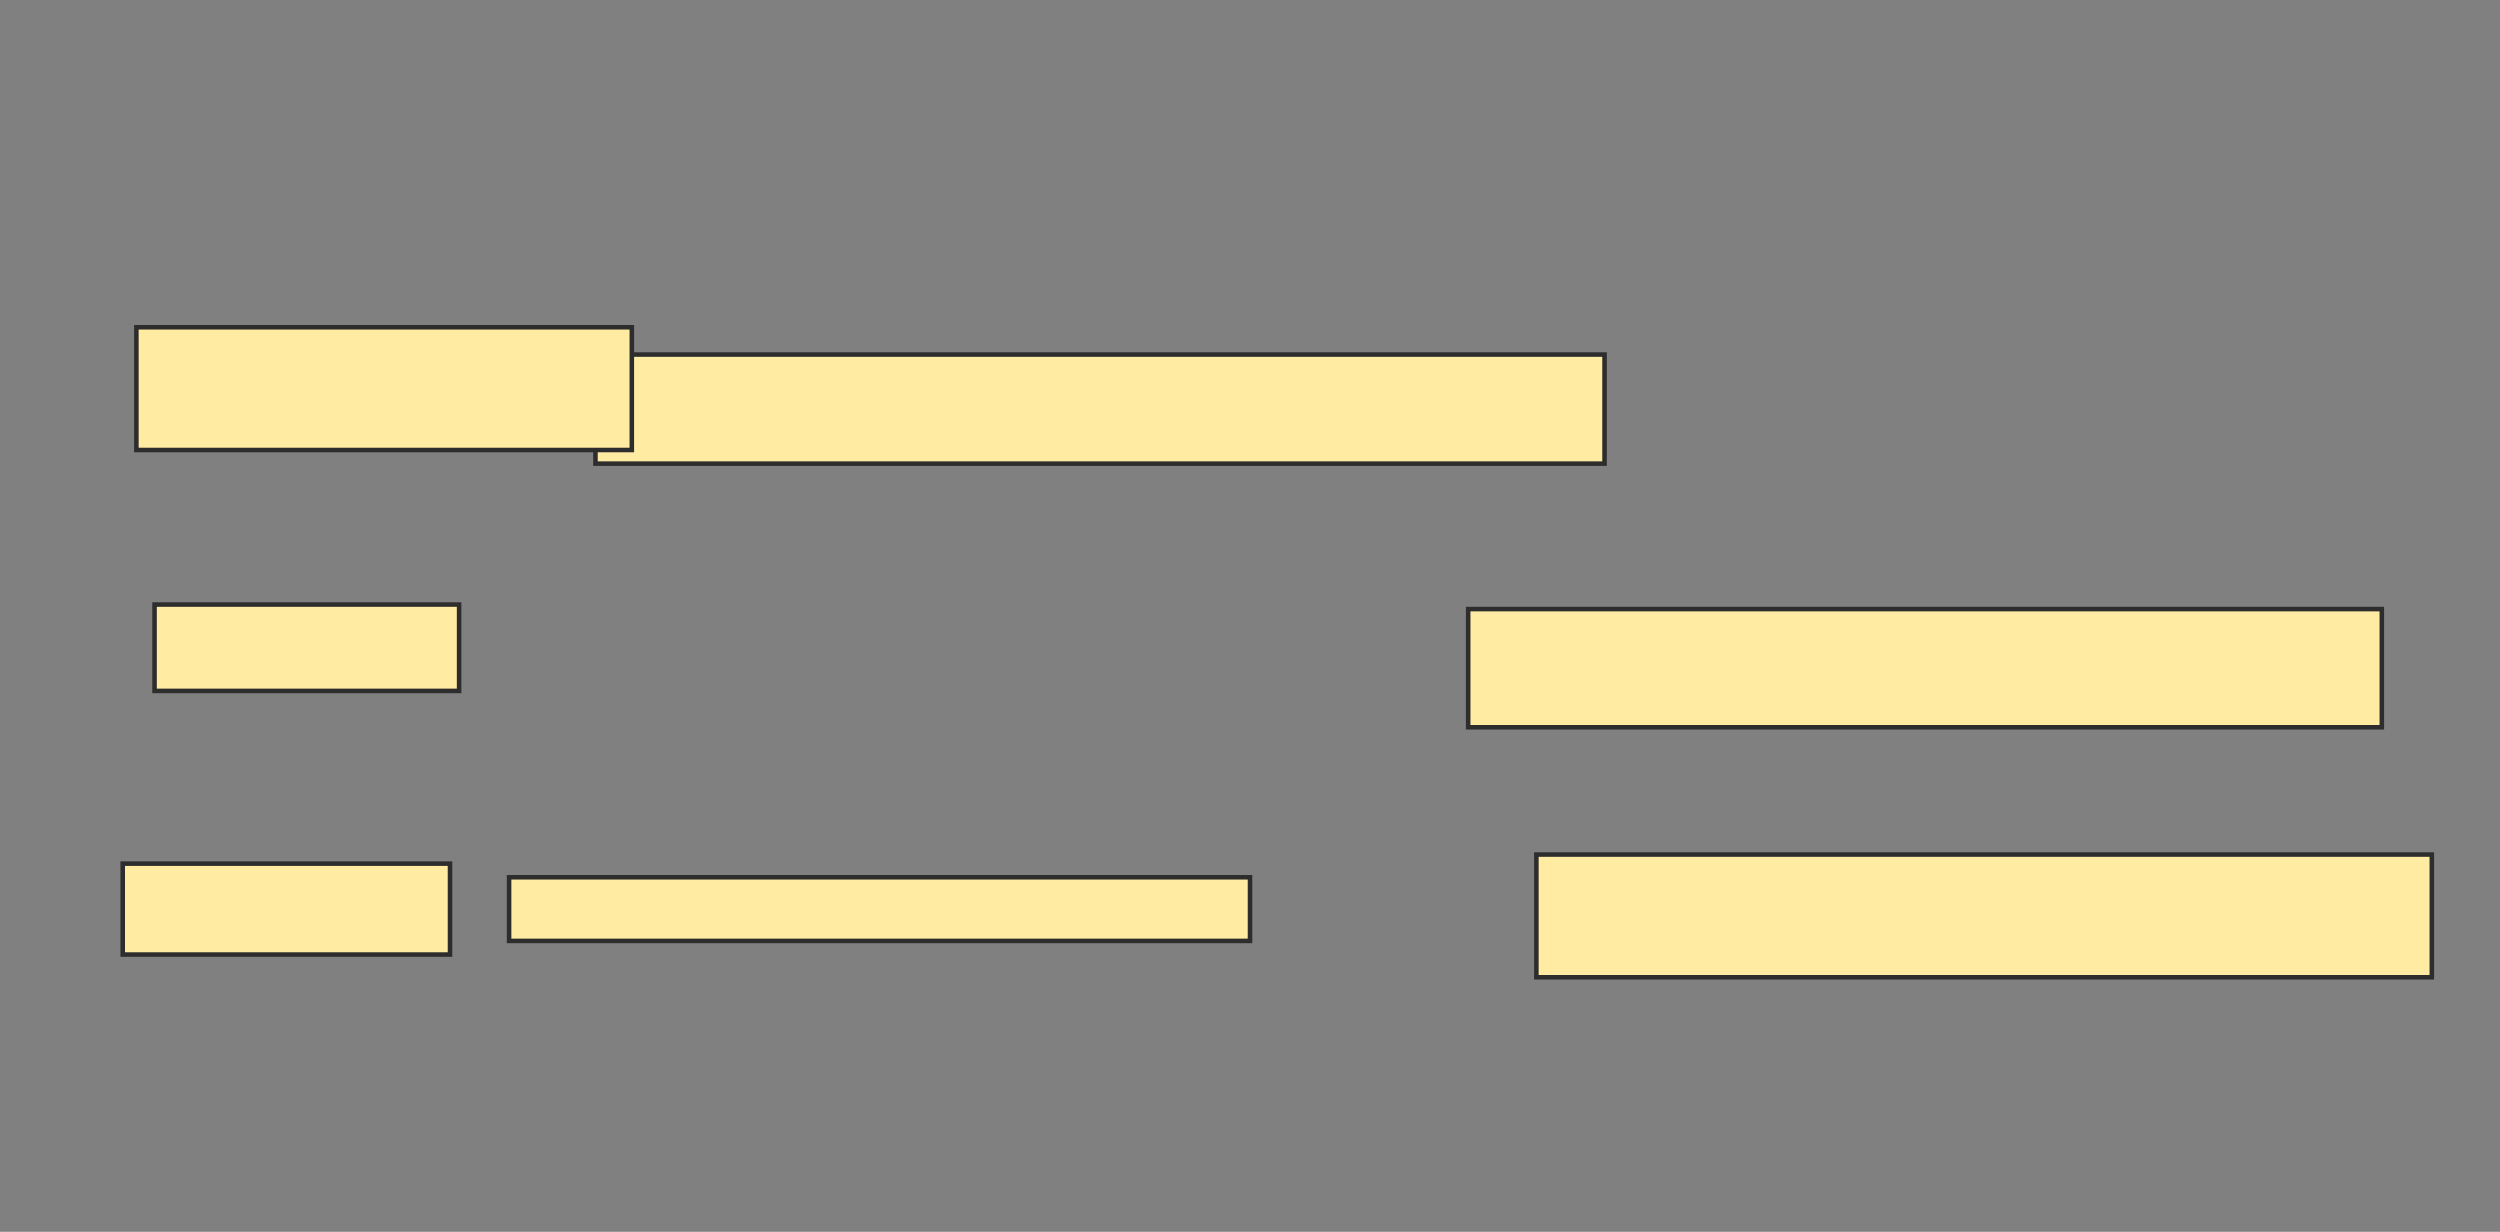 <svg height="271" width="550" xmlns="http://www.w3.org/2000/svg">
 <rect width="100%" height="100%" fill="#808080" stroke="none"/>
 <!-- Created with Image Occlusion Enhanced -->
 <g>
  <title>Labels</title>
 </g>
 <g>
  <title>Masks</title>
  <rect fill="#FFEBA2" height="24" id="7562972a4edf49b48205049afd87696a-oa-1" stroke="#2D2D2D" width="222" x="131" y="78"/>
  <rect fill="#FFEBA2" height="27" id="7562972a4edf49b48205049afd87696a-oa-2" stroke="#2D2D2D" width="109" x="30" y="72"/>
  <rect fill="#FFEBA2" height="19" id="7562972a4edf49b48205049afd87696a-oa-3" stroke="#2D2D2D" width="67" x="34" y="133"/>
  <rect fill="#FFEBA2" height="26" id="7562972a4edf49b48205049afd87696a-oa-4" stroke="#2D2D2D" width="201" x="323" y="134"/>
  <rect fill="#FFEBA2" height="20" id="7562972a4edf49b48205049afd87696a-oa-5" stroke="#2D2D2D" width="72" x="27" y="190"/>
  <rect fill="#FFEBA2" height="14" id="7562972a4edf49b48205049afd87696a-oa-6" stroke="#2D2D2D" width="163" x="112" y="193"/>
  <rect fill="#FFEBA2" height="27" id="7562972a4edf49b48205049afd87696a-oa-7" stroke="#2D2D2D" width="197" x="338" y="188"/>
 </g>
</svg>